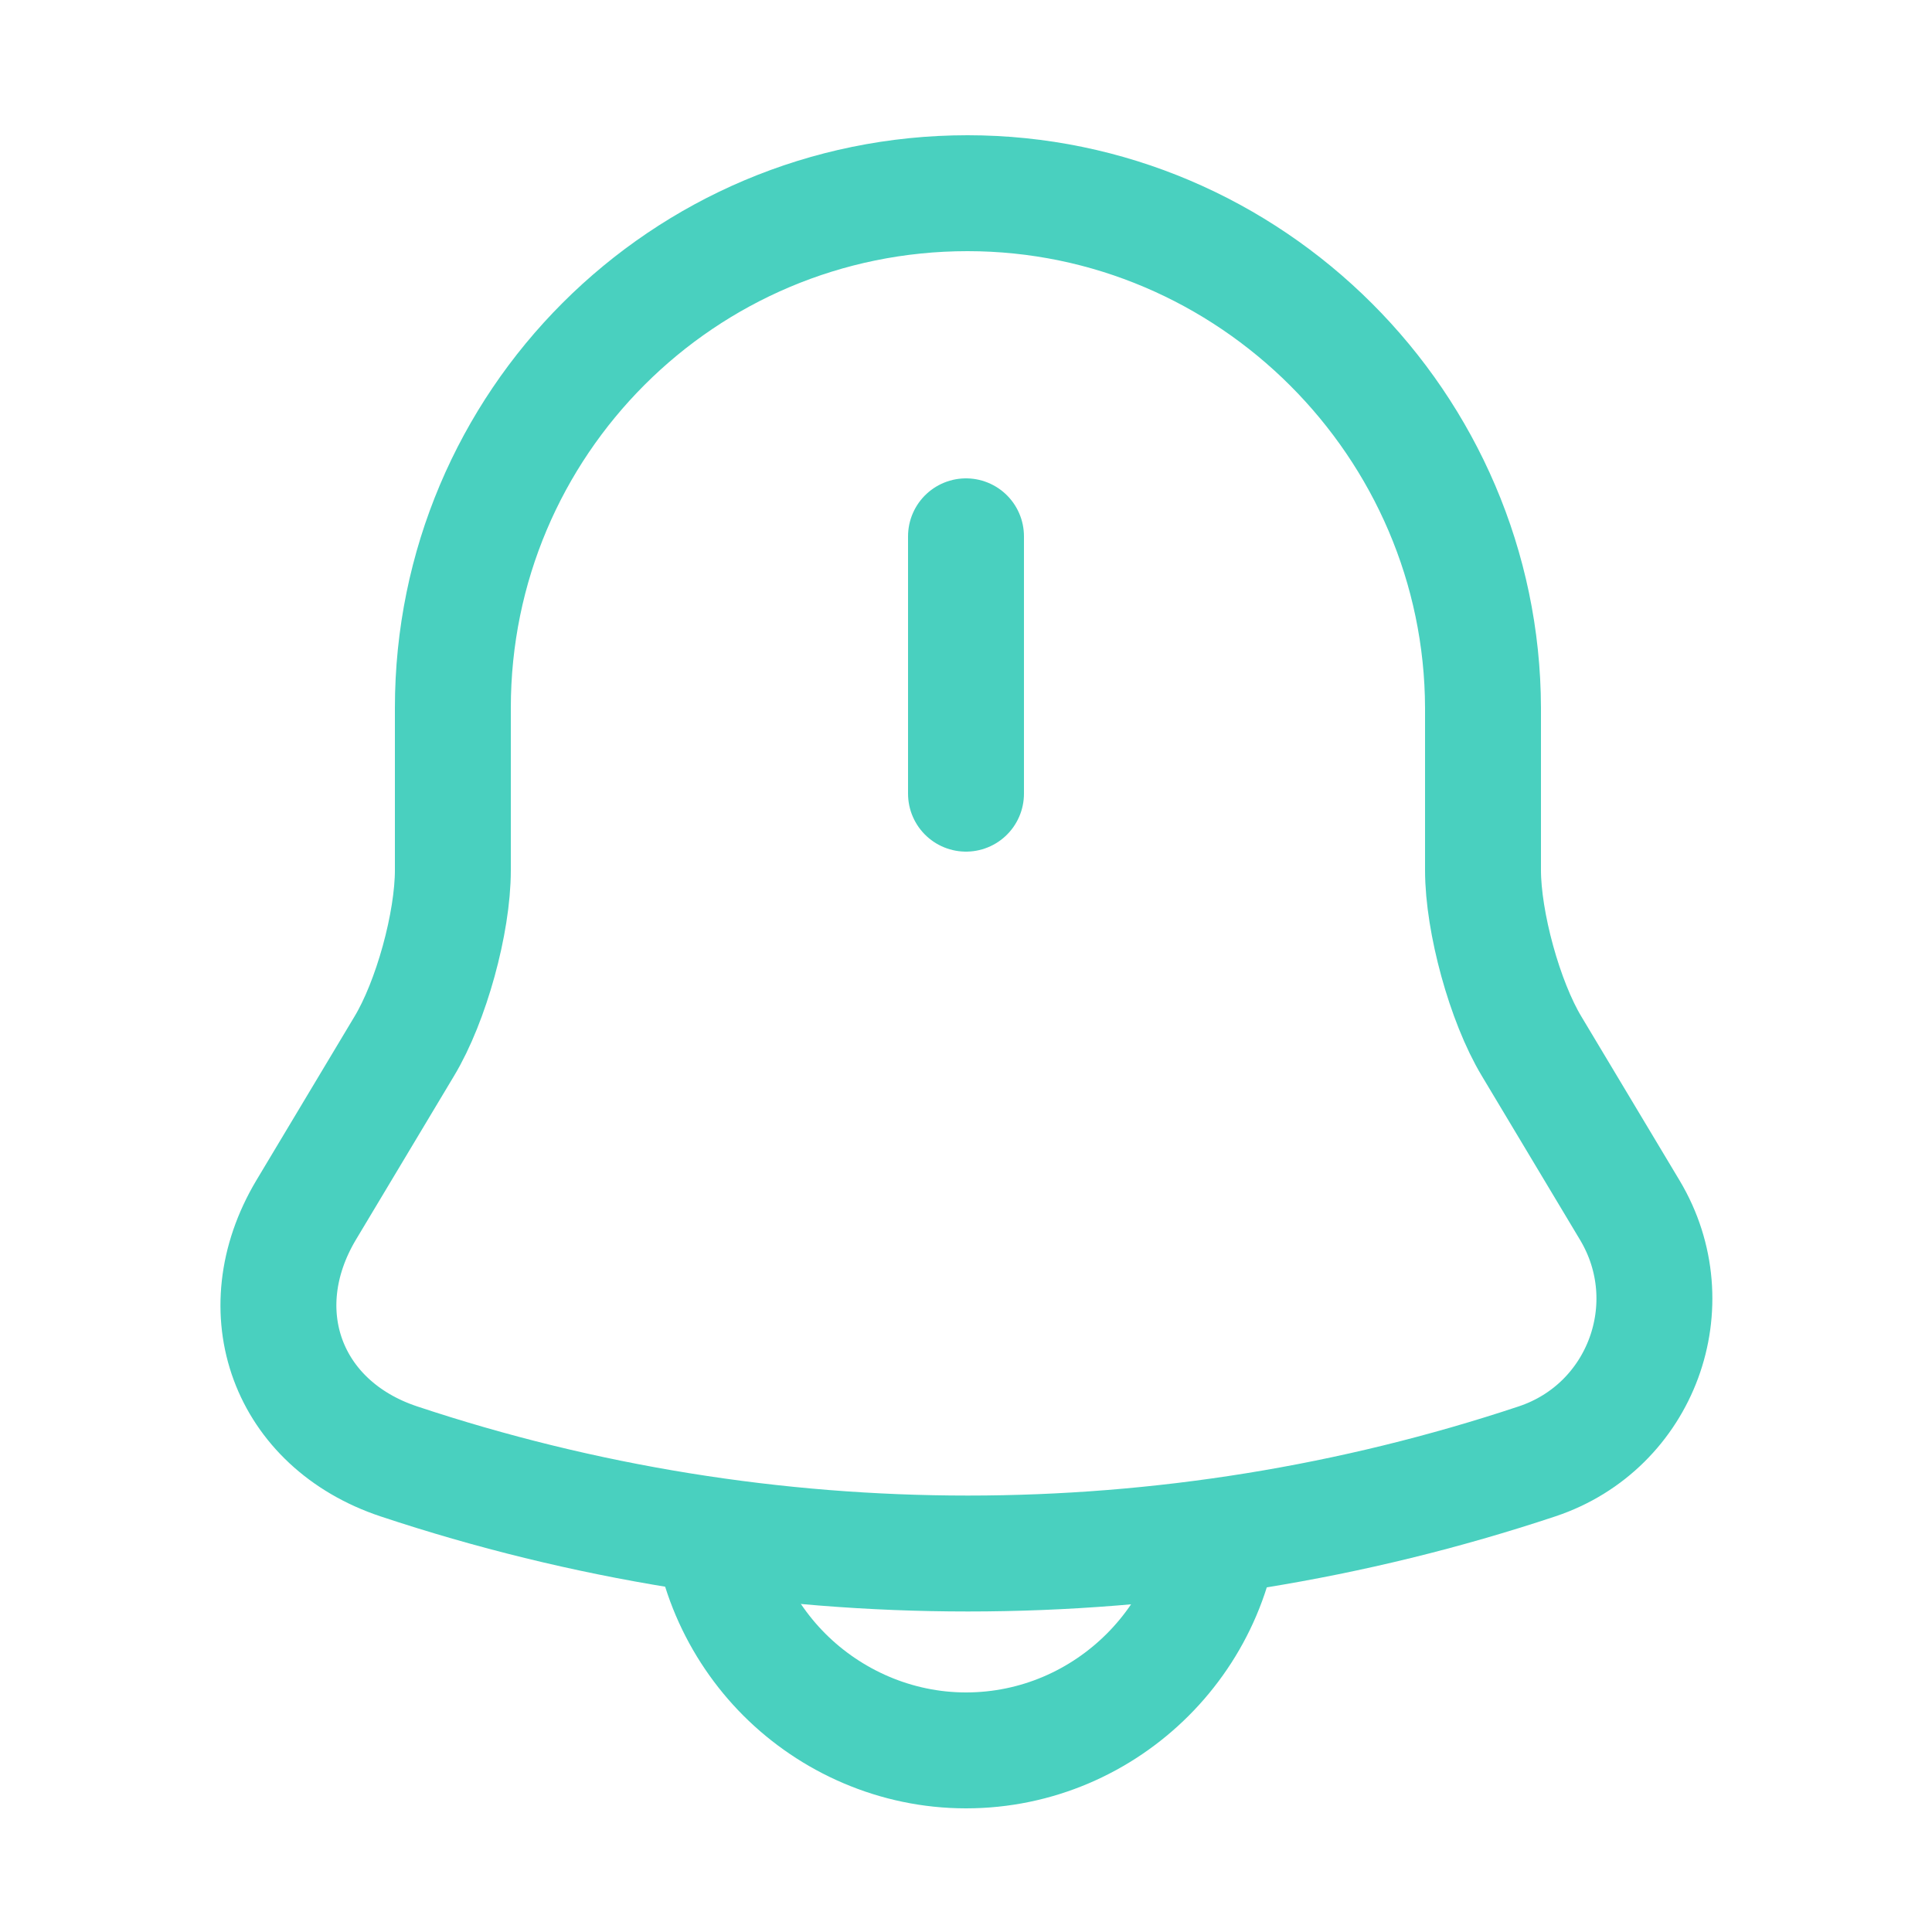 <svg width="25" height="25" viewBox="0 0 25 25" fill="none" xmlns="http://www.w3.org/2000/svg">
<path d="M12.5 6.94V10.27" stroke="#49D0BF" stroke-width="1.5" stroke-miterlimit="10" stroke-linecap="round"/>
<path d="M12.52 2.5C8.84 2.5 5.86 5.48 5.86 9.16V11.26C5.86 11.94 5.58 12.96 5.23 13.54L3.96 15.66C3.18 16.97 3.72 18.43 5.16 18.91C9.94 20.5 15.11 20.5 19.89 18.91C21.24 18.46 21.82 16.88 21.09 15.66L19.82 13.54C19.47 12.96 19.19 11.93 19.19 11.26V9.16C19.18 5.5 16.18 2.5 12.52 2.5Z" stroke="#49D0BF" stroke-width="1.5" stroke-miterlimit="10" stroke-linecap="round"/>
<path d="M15.83 19.32C15.83 21.15 14.33 22.65 12.5 22.65C11.59 22.65 10.75 22.27 10.15 21.67C9.55 21.07 9.17 20.23 9.17 19.32" stroke="#49D0BF" stroke-width="1.5" stroke-miterlimit="10"/>
</svg>
